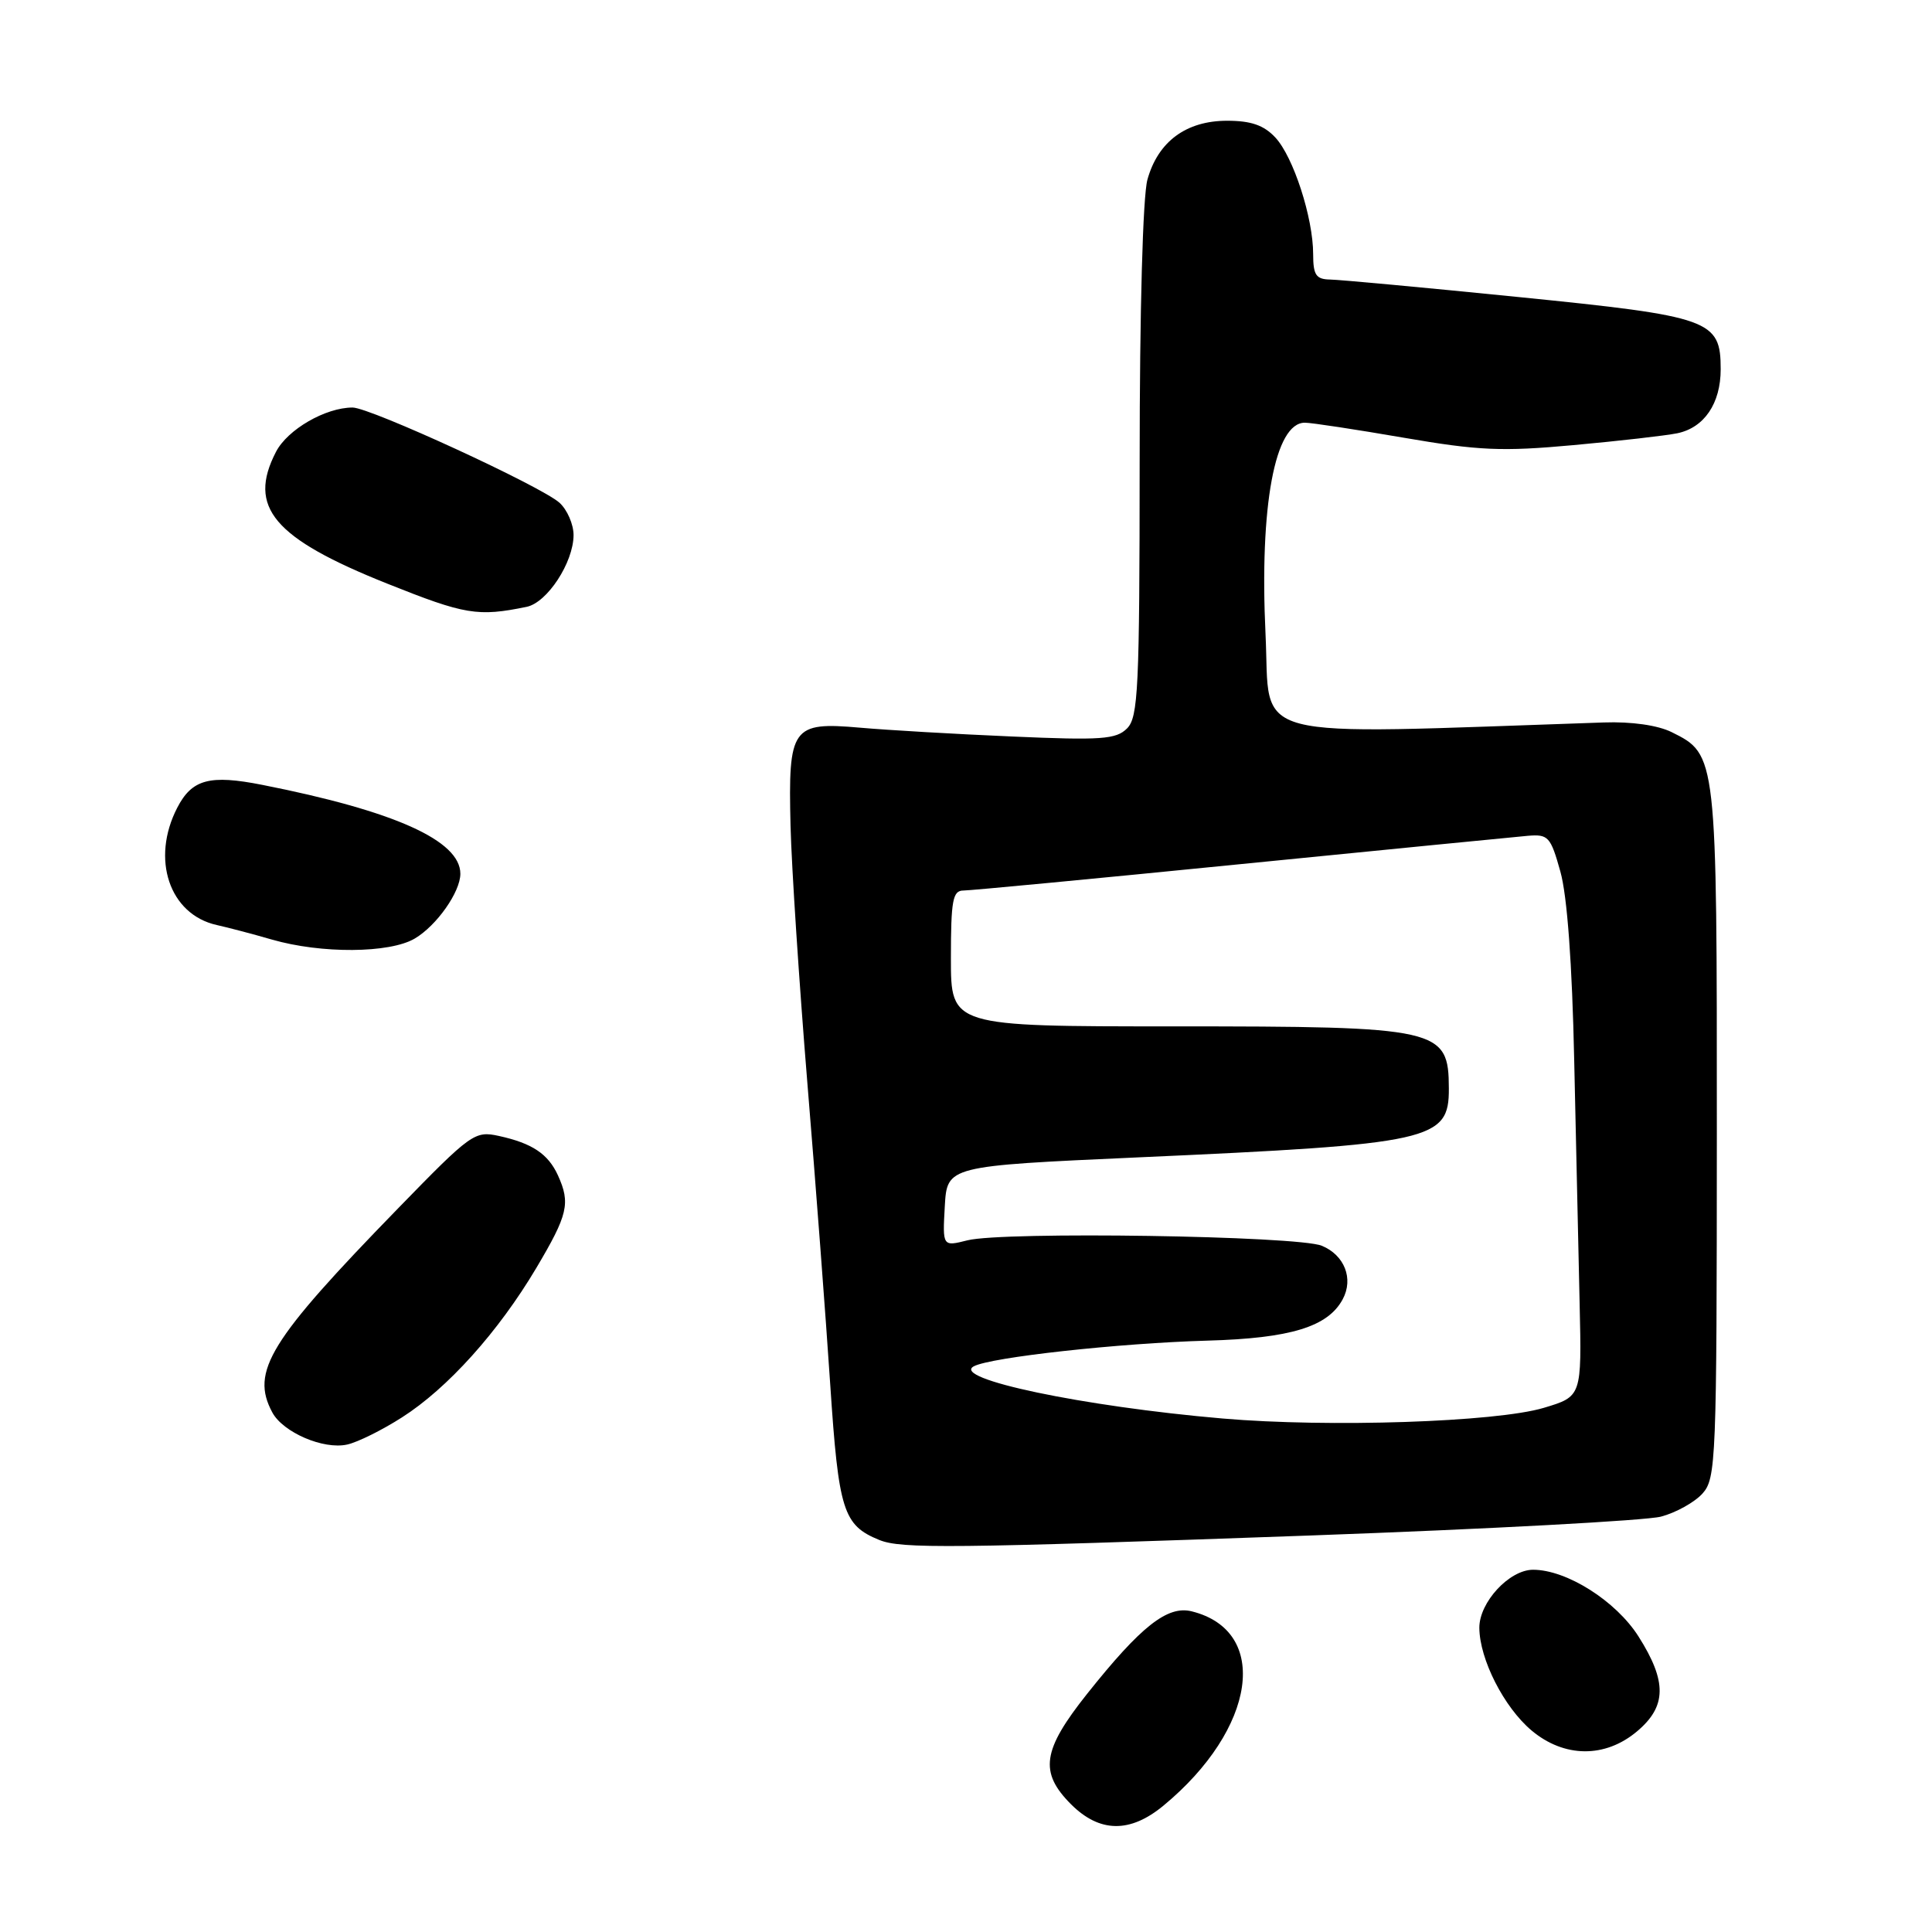 <?xml version="1.0" encoding="UTF-8" standalone="no"?>
<!DOCTYPE svg PUBLIC "-//W3C//DTD SVG 1.1//EN" "http://www.w3.org/Graphics/SVG/1.1/DTD/svg11.dtd" >
<svg xmlns="http://www.w3.org/2000/svg" xmlns:xlink="http://www.w3.org/1999/xlink" version="1.1" viewBox="0 0 256 256">
 <g >
 <path fill="currentColor"
d=" M 154.17 239.25 C 166.46 229.09 168.34 216.11 157.91 213.51 C 154.69 212.71 151.18 215.48 144.05 224.44 C 138.10 231.92 137.68 234.83 141.92 239.08 C 145.71 242.86 149.74 242.92 154.17 239.25 Z  M 216.92 229.41 C 220.85 226.11 220.90 222.81 217.11 216.84 C 214.13 212.14 207.59 208.00 203.14 208.00 C 199.99 208.00 196.00 212.32 196.02 215.70 C 196.05 219.87 199.29 226.22 202.93 229.29 C 207.26 232.93 212.69 232.98 216.92 229.41 Z  M 173.64 203.46 C 197.21 202.61 218.12 201.48 220.09 200.96 C 222.07 200.44 224.54 199.06 225.58 197.91 C 227.39 195.91 227.48 193.60 227.49 150.15 C 227.50 100.00 227.50 99.99 221.50 97.01 C 219.66 96.10 216.19 95.60 212.50 95.73 C 164.27 97.35 168.38 98.43 167.69 84.05 C 166.88 67.03 168.93 55.99 172.91 56.01 C 173.78 56.01 179.68 56.91 186.00 58.00 C 195.93 59.71 199.00 59.85 208.50 58.98 C 214.55 58.43 220.74 57.72 222.25 57.41 C 225.82 56.67 228.00 53.46 228.00 48.93 C 228.00 42.38 226.69 41.92 201.22 39.36 C 188.72 38.10 177.49 37.06 176.25 37.04 C 174.38 37.01 174.00 36.44 174.00 33.68 C 174.00 28.87 171.38 20.78 168.99 18.22 C 167.47 16.59 165.77 16.00 162.60 16.00 C 157.17 16.00 153.44 18.76 152.04 23.80 C 151.43 26.00 151.01 41.18 151.01 61.18 C 151.00 91.25 150.82 95.04 149.34 96.52 C 147.89 97.97 145.93 98.11 134.09 97.59 C 126.61 97.27 117.55 96.74 113.94 96.42 C 104.93 95.63 104.43 96.34 104.75 109.41 C 104.89 114.96 105.90 130.30 106.98 143.50 C 108.07 156.70 109.43 174.68 110.01 183.46 C 111.12 200.18 111.72 202.10 116.50 204.05 C 119.40 205.24 126.00 205.17 173.64 203.46 Z  M 53.25 187.82 C 59.31 183.96 66.03 176.48 71.06 168.02 C 75.26 160.94 75.61 159.44 73.93 155.74 C 72.63 152.90 70.53 151.49 66.11 150.52 C 62.90 149.82 62.44 150.15 52.75 160.11 C 35.68 177.65 33.17 181.72 36.08 187.15 C 37.50 189.80 42.86 192.11 46.00 191.41 C 47.38 191.11 50.64 189.49 53.25 187.82 Z  M 54.96 124.36 C 57.86 122.65 61.00 118.19 61.00 115.78 C 61.00 111.38 52.29 107.46 34.76 104.00 C 27.79 102.62 25.44 103.25 23.49 107.02 C 19.97 113.83 22.44 121.17 28.72 122.57 C 30.25 122.91 33.52 123.77 36.00 124.49 C 42.56 126.39 51.63 126.33 54.96 124.36 Z  M 69.78 80.41 C 72.51 79.85 75.99 74.53 76.00 70.90 C 76.00 69.48 75.16 67.55 74.14 66.62 C 71.73 64.44 49.05 54.00 46.72 54.00 C 43.13 54.00 38.10 56.91 36.57 59.87 C 32.77 67.21 36.24 71.32 51.35 77.35 C 61.63 81.46 63.30 81.74 69.78 80.41 Z  M 162.00 187.96 C 143.52 186.37 125.95 182.68 129.04 181.04 C 131.29 179.84 148.31 177.97 160.00 177.64 C 171.01 177.33 175.96 175.81 177.92 172.15 C 179.38 169.43 178.15 166.31 175.15 165.07 C 171.94 163.75 132.94 163.15 128.19 164.35 C 124.89 165.18 124.89 165.18 125.19 159.84 C 125.50 154.50 125.50 154.50 150.77 153.36 C 189.82 151.61 192.01 151.12 191.98 144.23 C 191.95 136.25 190.84 136.00 155.43 136.00 C 126.00 136.00 126.00 136.00 126.00 127.00 C 126.00 119.30 126.24 118.00 127.65 118.00 C 128.56 118.00 145.10 116.43 164.40 114.50 C 183.71 112.58 200.82 110.89 202.43 110.75 C 205.16 110.52 205.46 110.85 206.76 115.50 C 207.66 118.70 208.32 127.70 208.59 140.50 C 208.83 151.50 209.15 166.02 209.31 172.77 C 209.59 185.04 209.59 185.04 204.55 186.55 C 198.21 188.44 176.06 189.17 162.00 187.96 Z "/>
</g>
</svg>